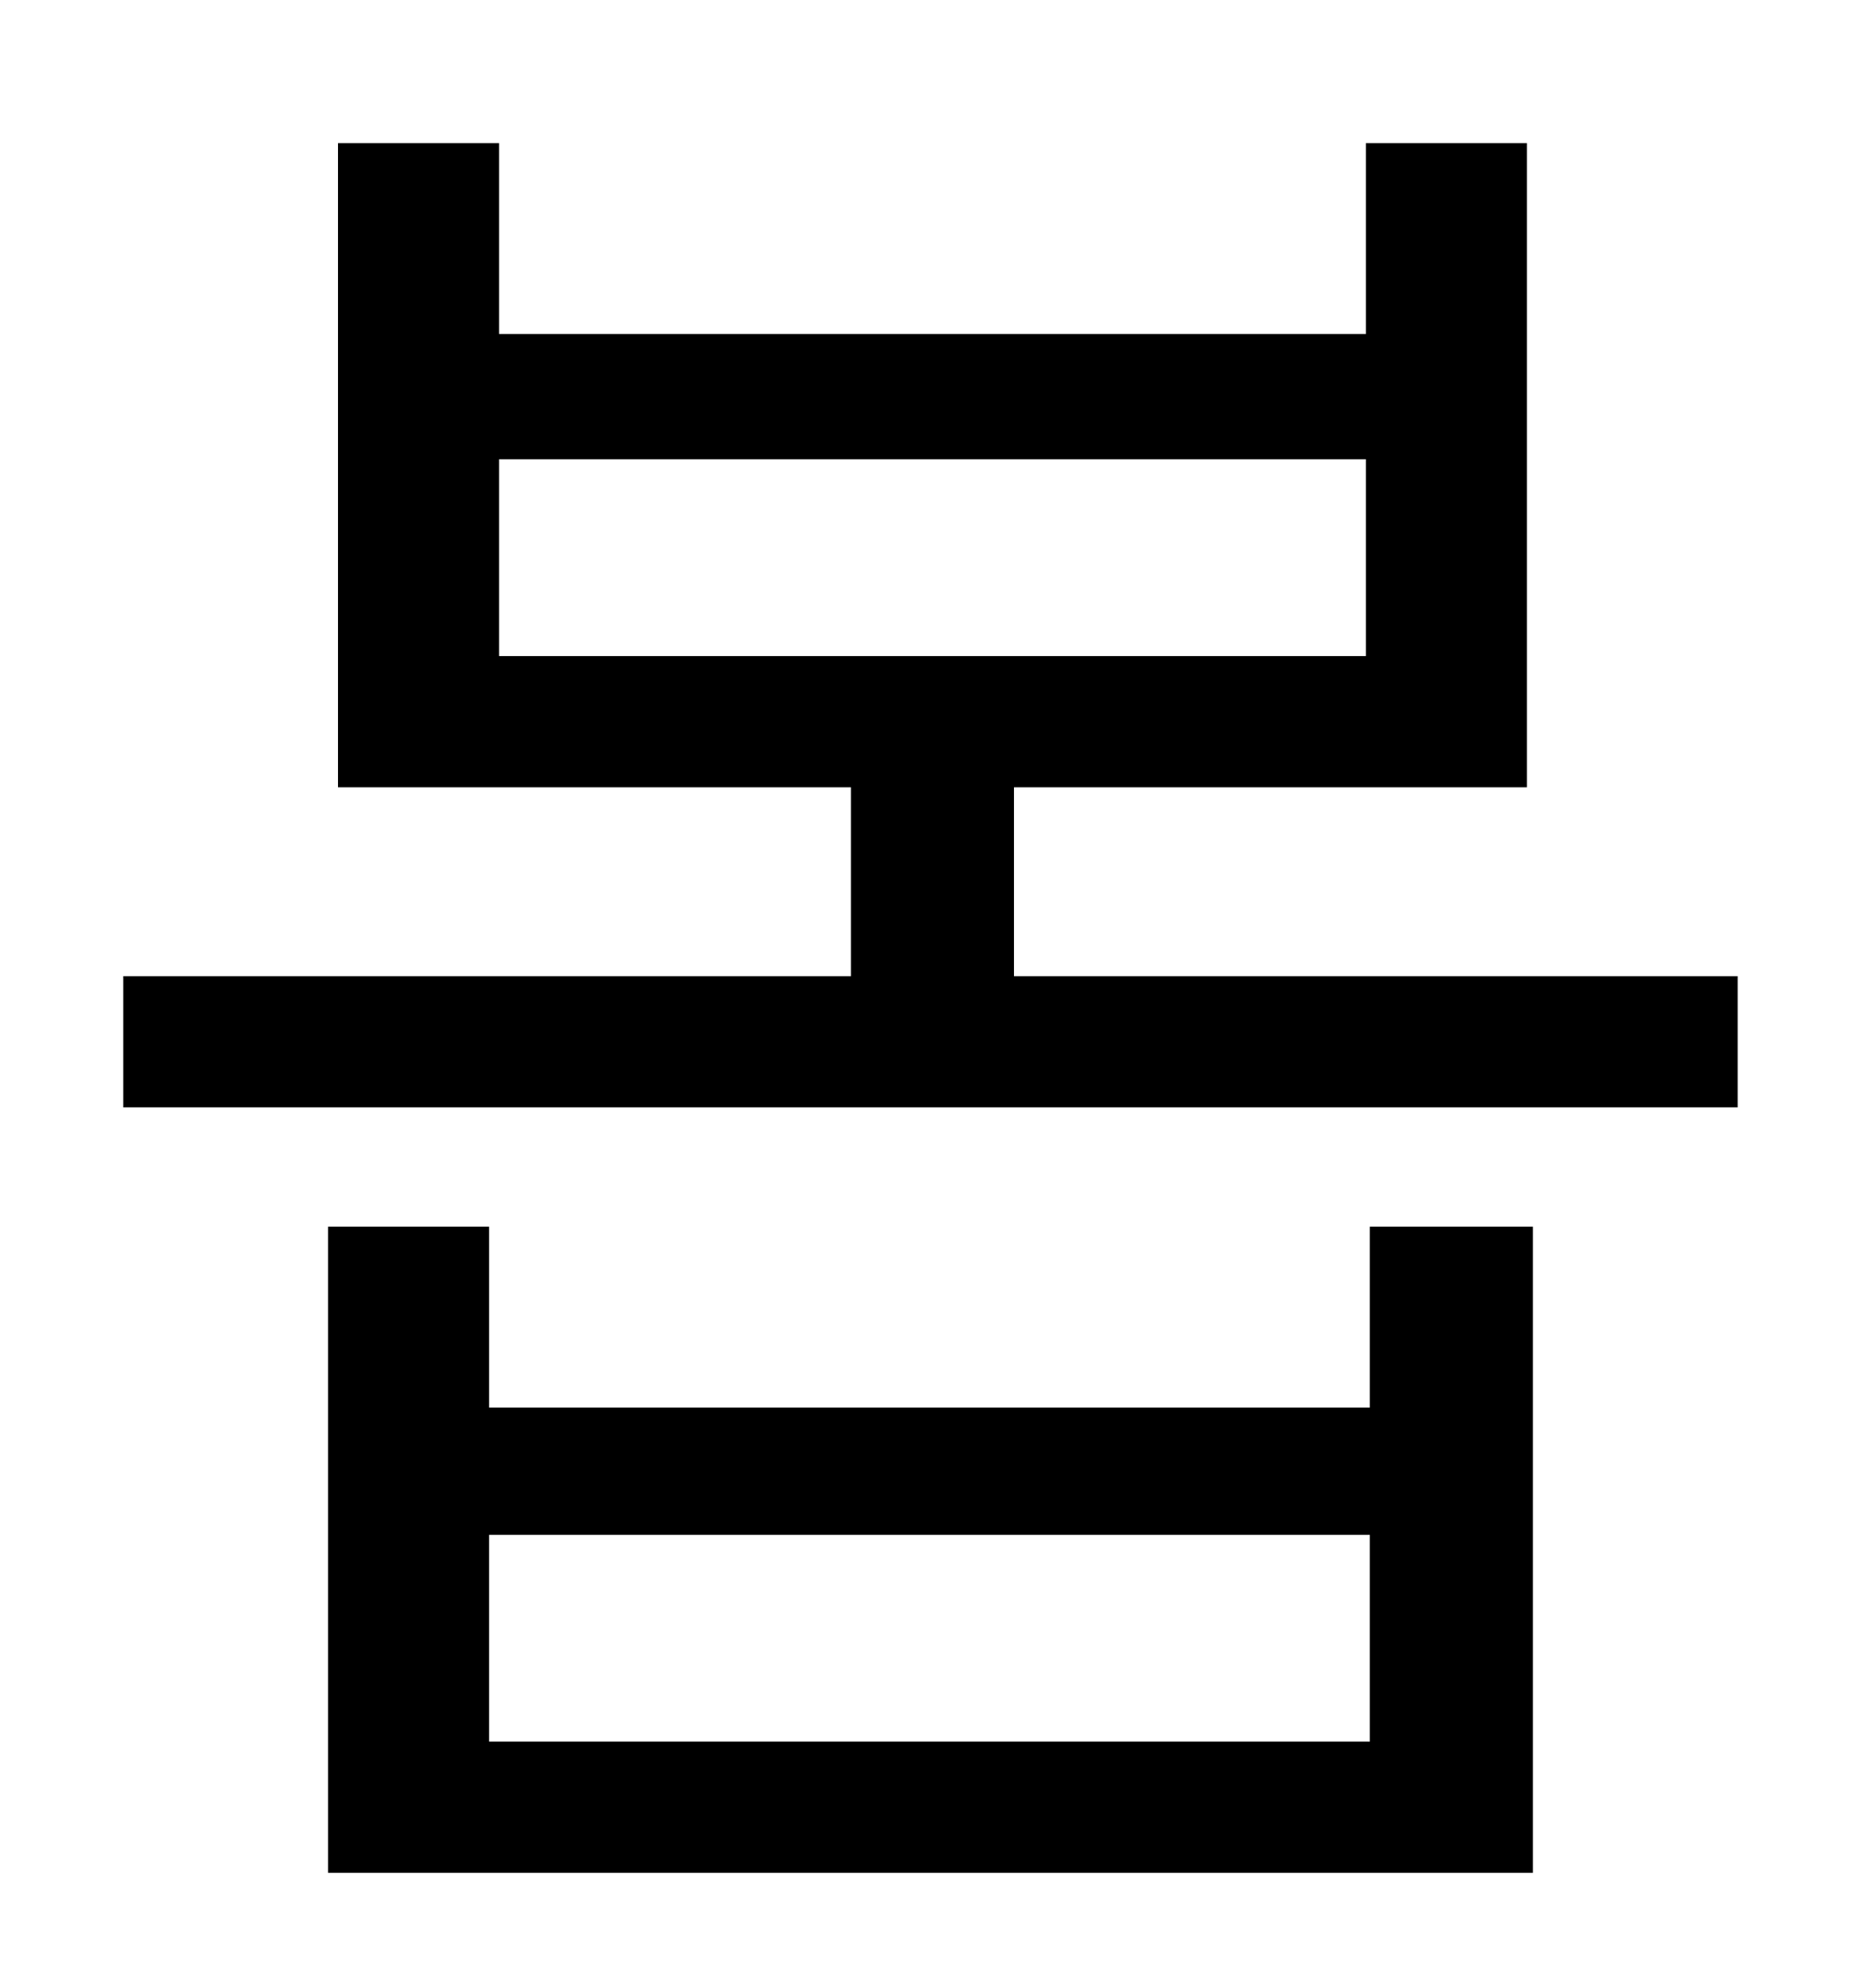<?xml version="1.0" standalone="no"?>
<!DOCTYPE svg PUBLIC "-//W3C//DTD SVG 1.1//EN" "http://www.w3.org/Graphics/SVG/1.1/DTD/svg11.dtd" >
<svg xmlns="http://www.w3.org/2000/svg" xmlns:xlink="http://www.w3.org/1999/xlink" version="1.1" viewBox="-10 0 930 1000">
   <path fill="currentColor"
d="M679 876v-104h-443v104h443zM679 708v-91h82v325h-606v-325h81v91h443zM241 231v99h436v-99h-436zM500 491h364v66h-812v-66h366v-95h-258v-324h81v96h436v-96h81v324h-258v95z" />
</svg>
